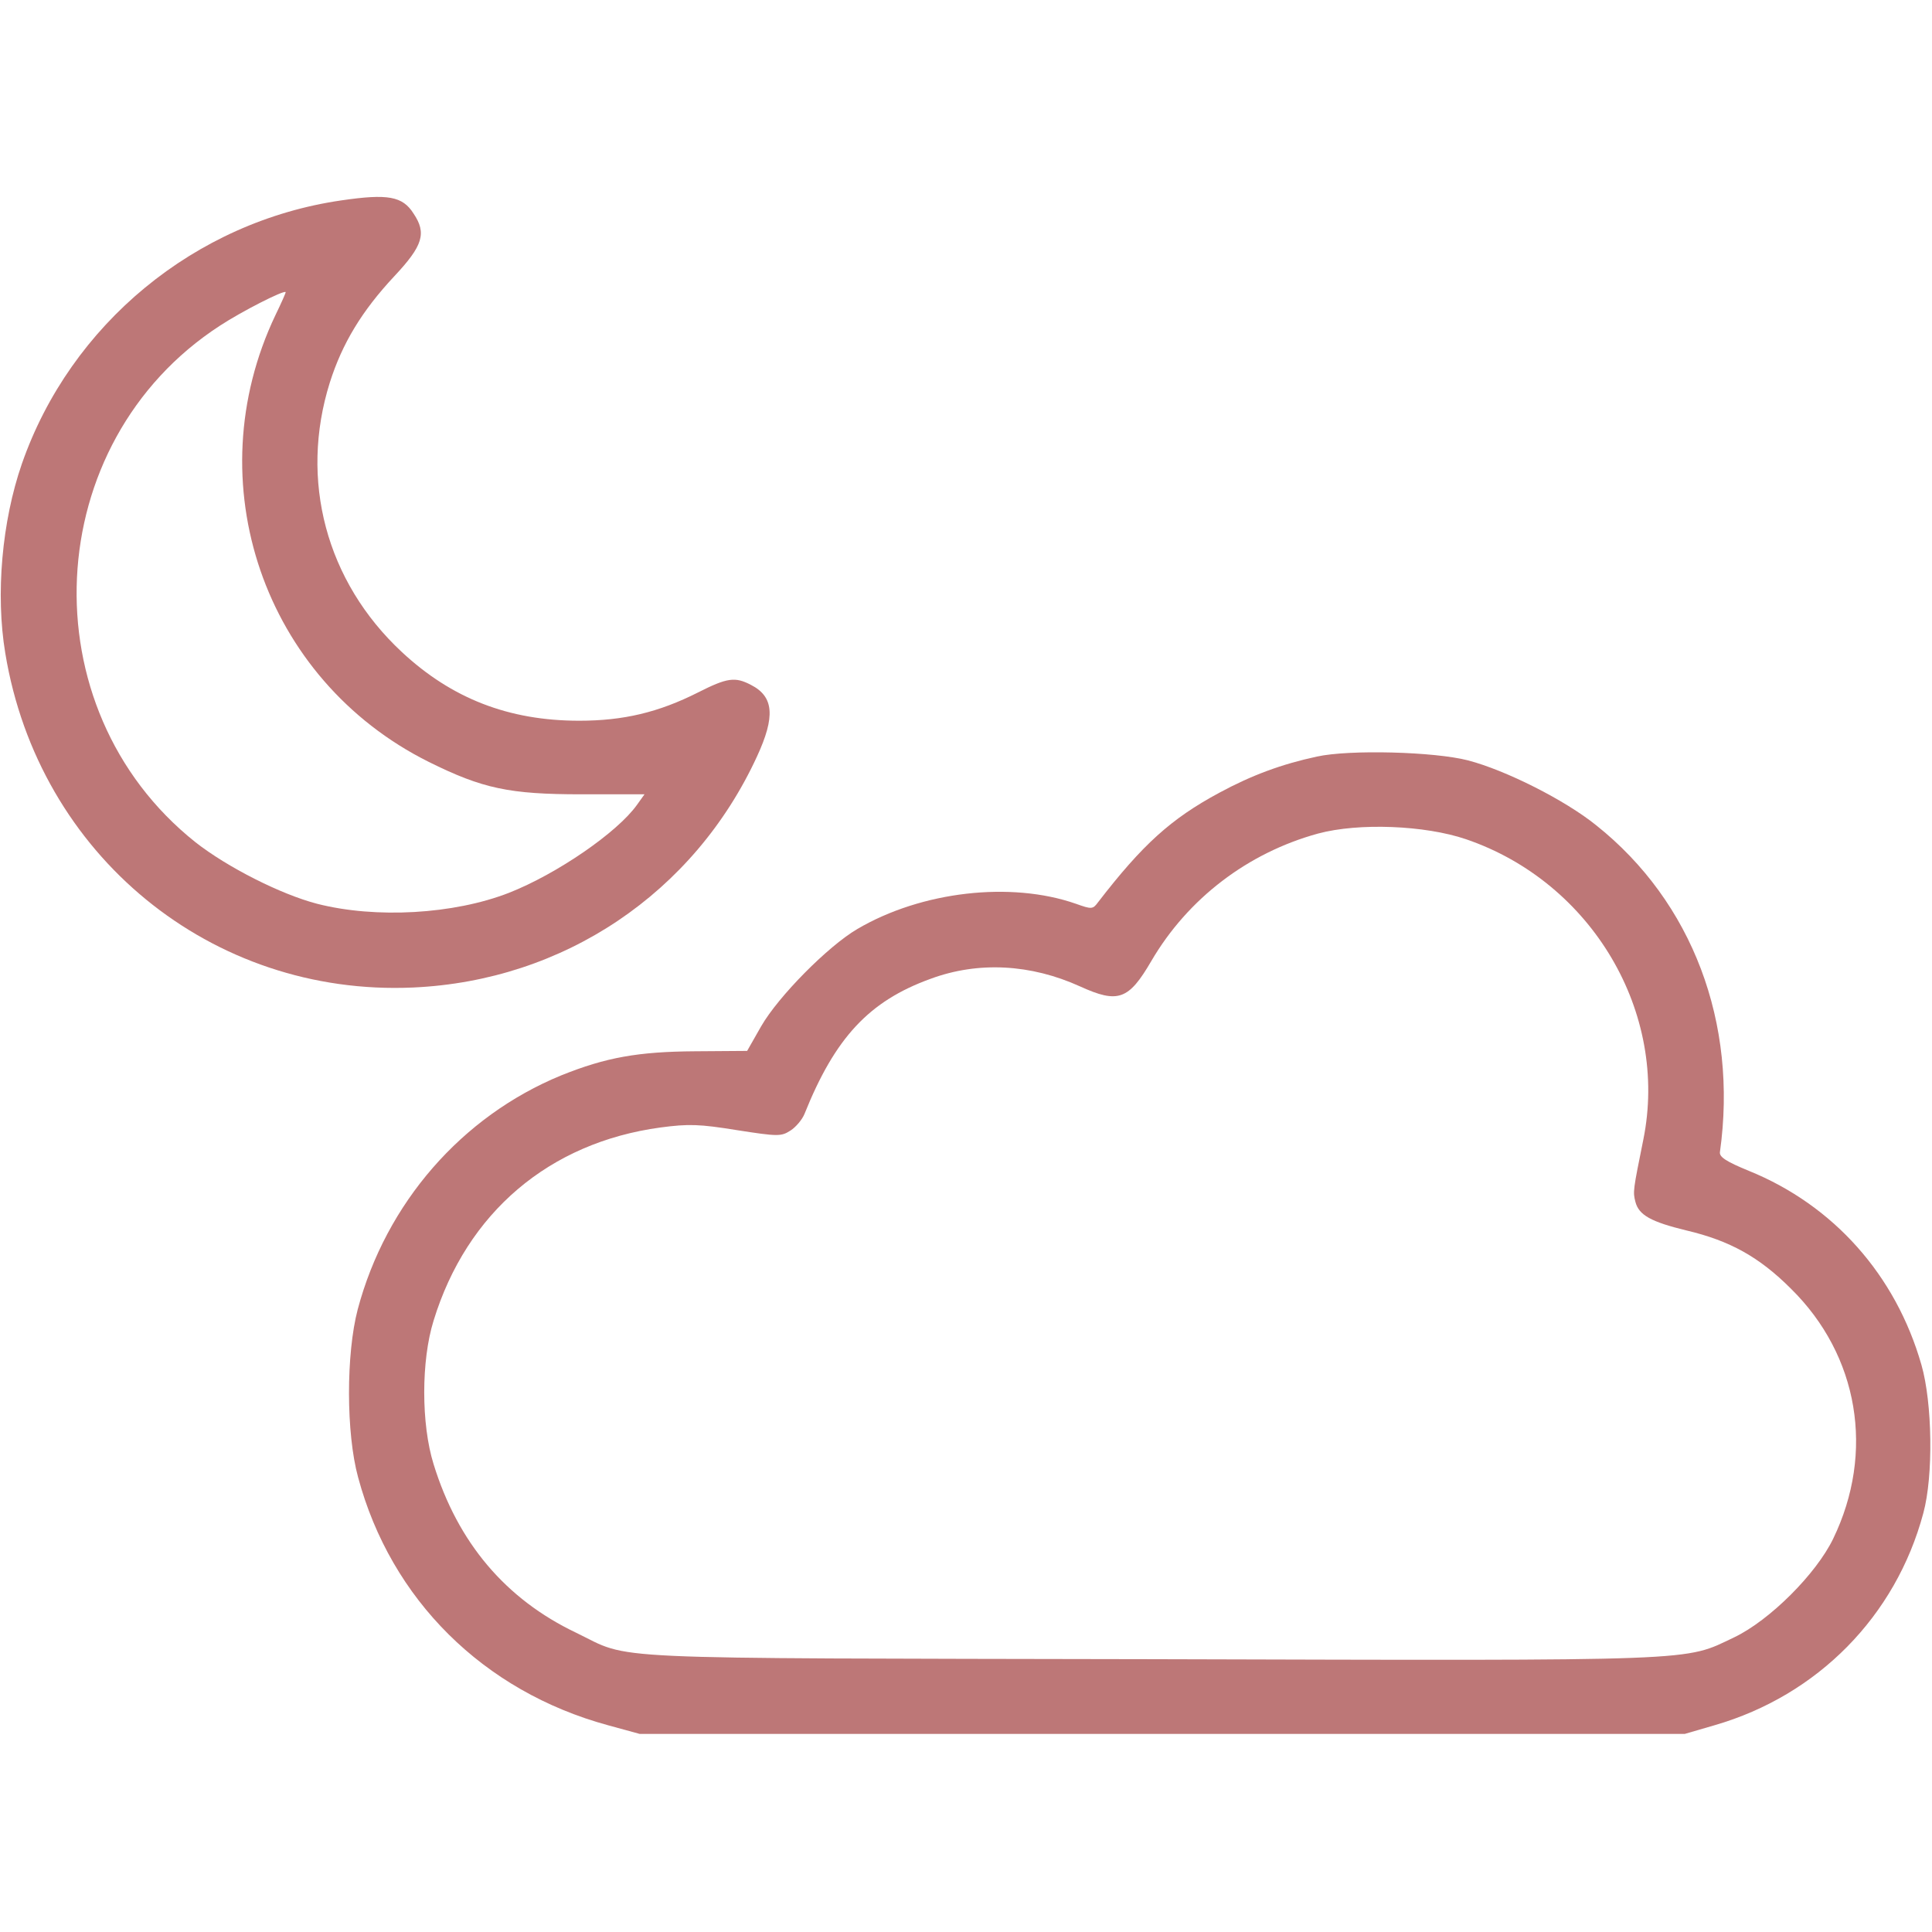 <?xml version="1.0" standalone="no"?>
<!DOCTYPE svg PUBLIC "-//W3C//DTD SVG 20010904//EN"
 "http://www.w3.org/TR/2001/REC-SVG-20010904/DTD/svg10.dtd">
<svg version="1.0" xmlns="http://www.w3.org/2000/svg"
 width="512pt" height="512pt" viewBox="0 0 512 512"
 preserveAspectRatio="xMidYMid meet">

<g transform="translate(0,512) scale(0.1,-0.1)"
fill="#bd7777" stroke="none">
<path d="M905 4589 c-388 -56 -718 -328 -847 -698 -53 -153 -70 -346 -44 -502
88 -535 546 -910 1081 -886 399 18 744 250 911 612 49 106 45 159 -16 190 -42
22 -63 19 -140 -20 -105 -53 -198 -75 -315 -75 -187 0 -338 59 -470 182 -201
187 -272 456 -191 714 33 104 85 190 171 282 76 81 86 114 51 166 -29 46 -68
53 -191 35z m-175 -304 c-211 -443 -31 -966 406 -1184 143 -71 214 -86 405
-86 l167 0 -20 -28 c-52 -73 -212 -183 -339 -233 -146 -57 -353 -69 -509 -29
-96 25 -238 97 -322 163 -446 355 -413 1059 65 1369 58 38 168 94 174 89 1 -1
-11 -28 -27 -61z"/>
<path d="M3490 3115 c-93 -20 -172 -49 -259 -96 -128 -69 -203 -137 -321 -290
-14 -19 -17 -19 -59 -4 -172 60 -409 33 -579 -67 -77 -45 -209 -178 -255 -258
l-37 -65 -138 -1 c-150 -1 -236 -16 -355 -64 -263 -108 -464 -338 -539 -620
-31 -118 -31 -328 1 -445 87 -324 332 -567 662 -657 l84 -23 1385 0 1385 0 79
23 c273 79 480 289 553 562 27 99 24 292 -5 393 -68 238 -233 423 -457 514
-61 25 -79 37 -77 50 48 342 -73 663 -328 866 -83 67 -240 146 -340 172 -89
23 -314 29 -400 10z m395 -219 c334 -114 538 -460 470 -796 -27 -134 -28 -138
-21 -165 9 -35 41 -53 136 -76 114 -27 192 -70 276 -154 180 -177 223 -434
112 -663 -45 -93 -168 -216 -262 -261 -135 -64 -71 -62 -1549 -58 -1489 3
-1369 -3 -1520 70 -187 89 -314 239 -378 447 -33 106 -33 274 0 380 88 287
307 472 601 512 75 10 104 9 203 -7 109 -17 117 -17 142 -1 14 9 31 29 37 44
81 202 171 299 334 358 127 47 266 39 396 -20 101 -46 129 -36 189 67 97 166
256 287 442 338 108 29 283 22 392 -15z"/>
</g>
</svg>
